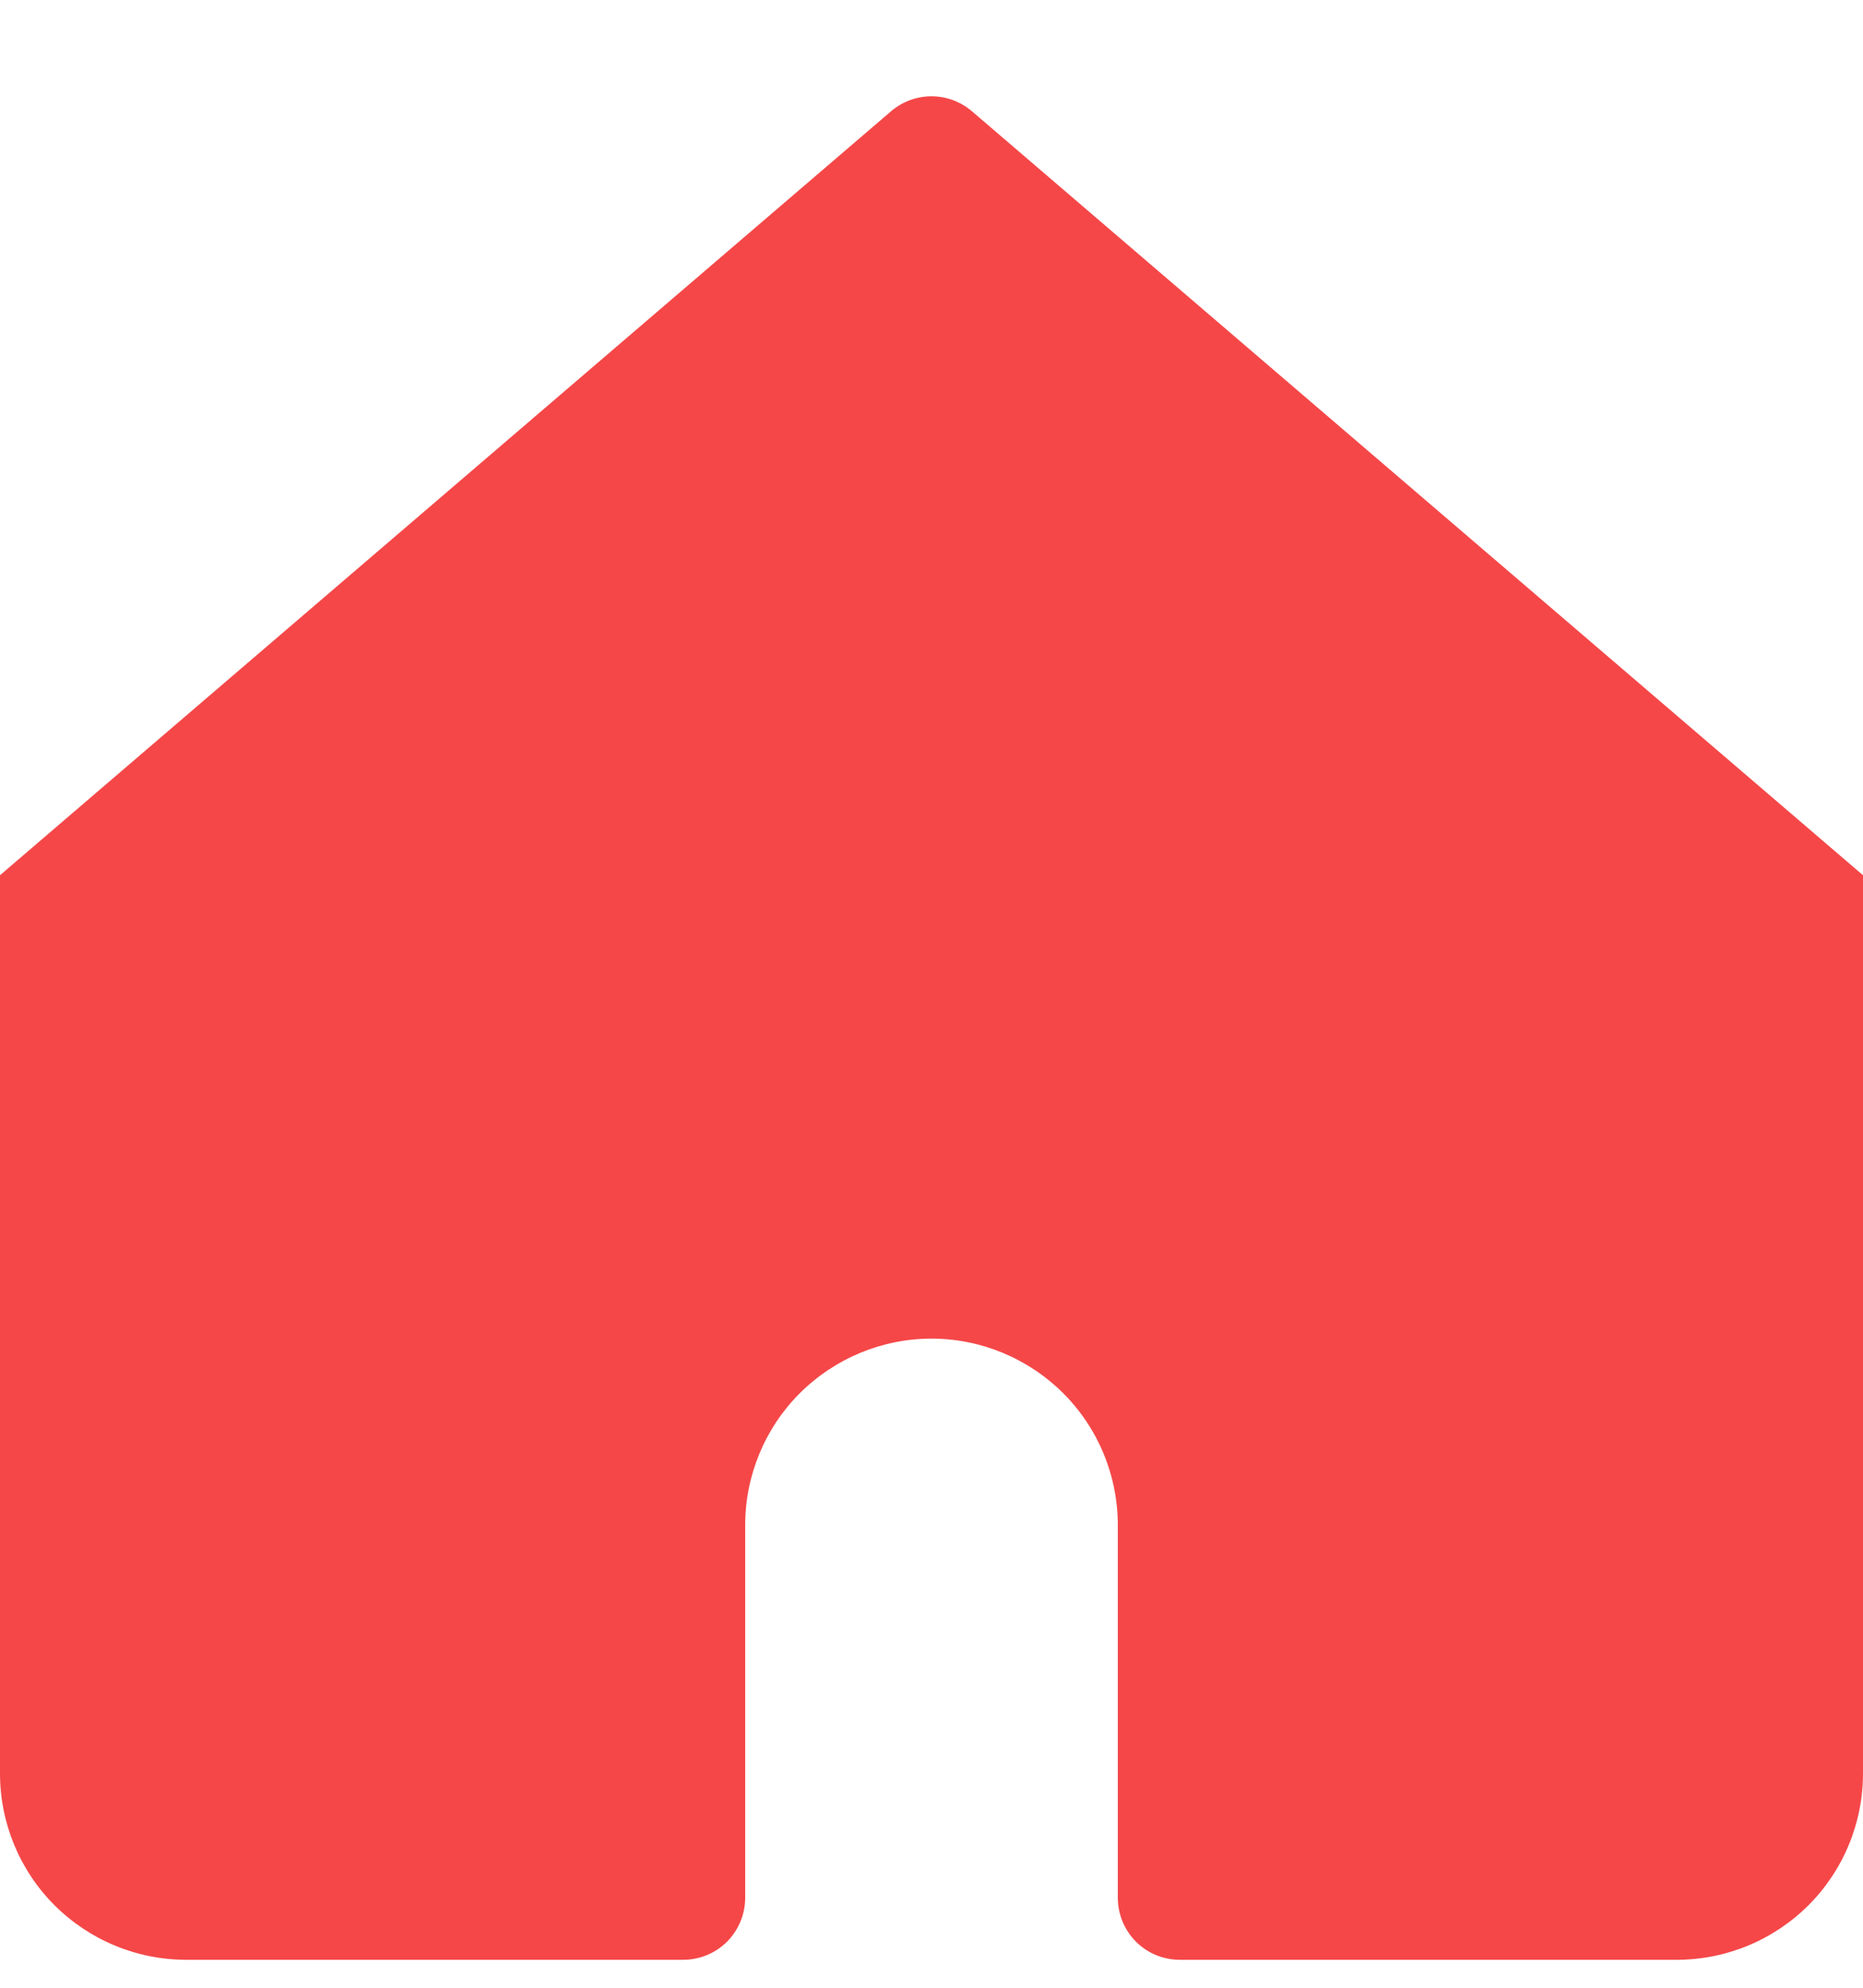 <svg width="15" height="16" viewBox="0 0 15 16" fill="none" xmlns="http://www.w3.org/2000/svg">
<path d="M7.825 0.895C7.734 0.818 7.619 0.775 7.5 0.775C7.381 0.775 7.266 0.818 7.175 0.895L0 7.045V14.275C0 14.673 0.158 15.055 0.439 15.336C0.721 15.617 1.102 15.775 1.5 15.775H5.5C5.633 15.775 5.76 15.723 5.854 15.629C5.947 15.535 6 15.408 6 15.275V12.275C6 11.878 6.158 11.496 6.439 11.215C6.721 10.934 7.102 10.775 7.5 10.775C7.898 10.775 8.279 10.934 8.561 11.215C8.842 11.496 9 11.878 9 12.275V15.275C9 15.408 9.053 15.535 9.146 15.629C9.24 15.723 9.367 15.775 9.5 15.775H13.5C13.898 15.775 14.279 15.617 14.561 15.336C14.842 15.055 15 14.673 15 14.275V7.045L7.825 0.895Z" fill="#F54748"/>
</svg>
